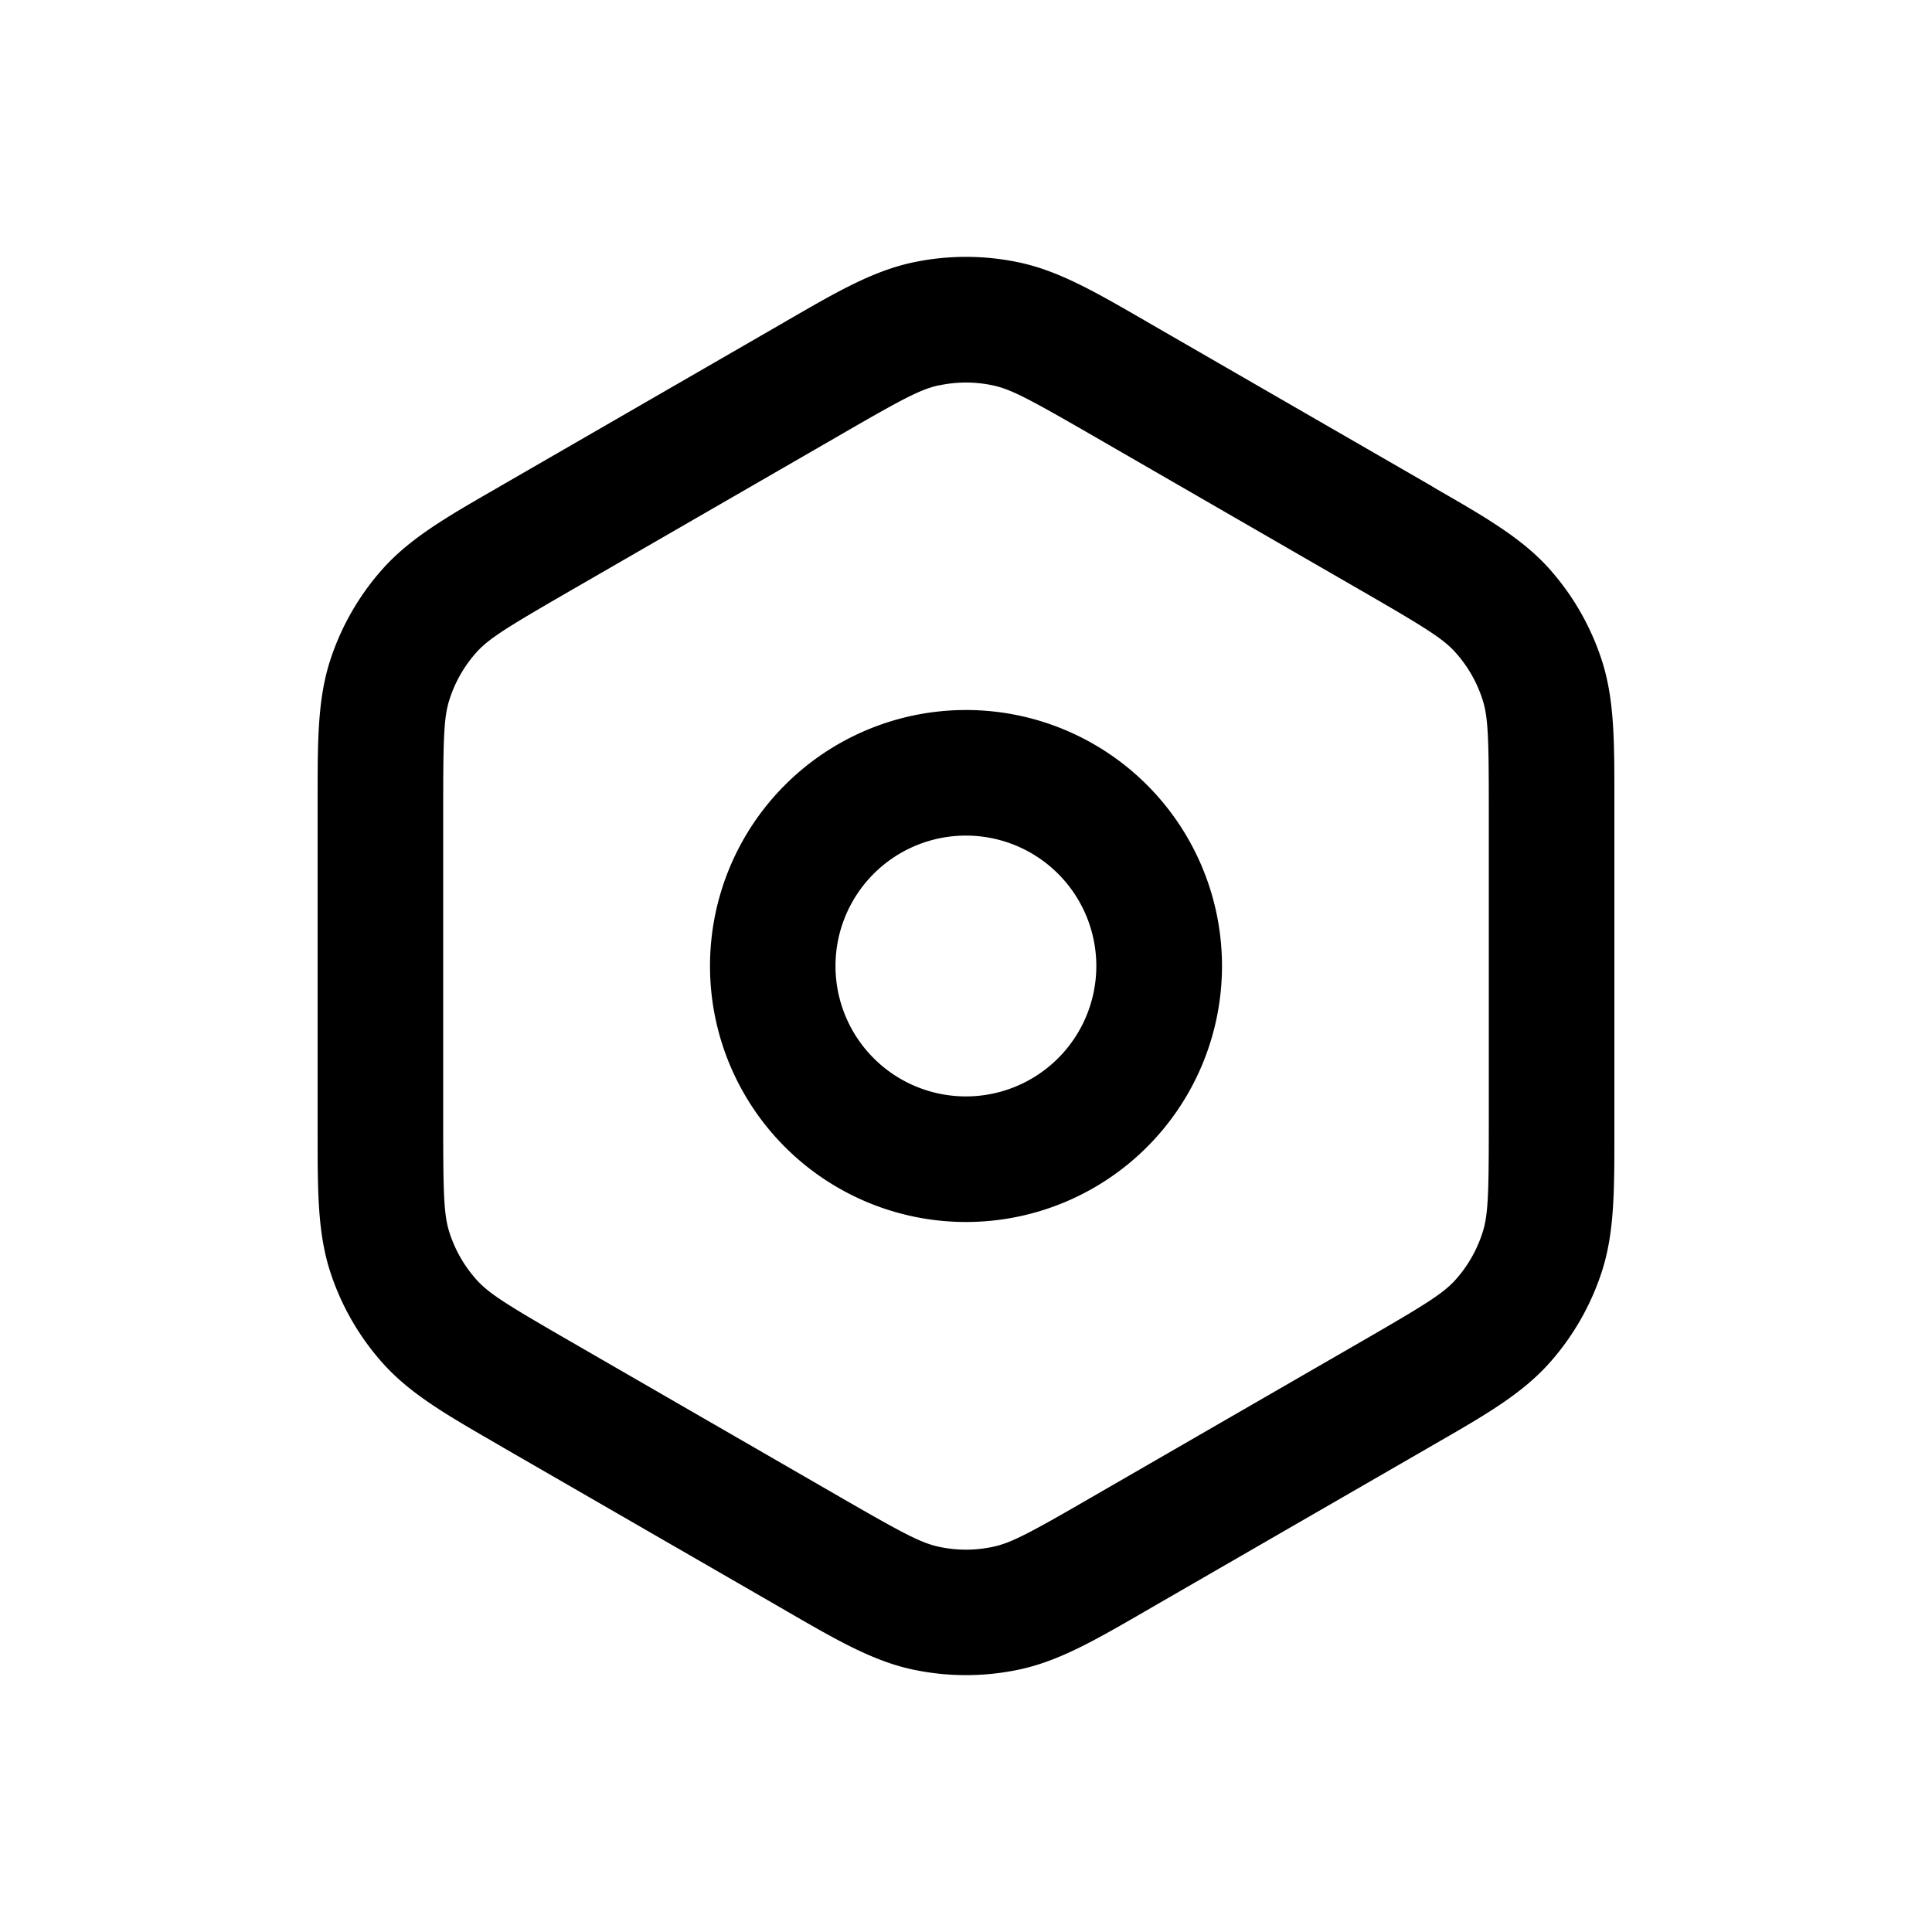 <svg xmlns="http://www.w3.org/2000/svg" fill="currentColor" viewBox="0 0 20 20">
  <path fill-rule="evenodd" d="M10.551 2.717a2.65 2.65 0 00-1.102 0c-.413.088-.79.306-1.293.597l-.081.047-2.862 1.652-.081.047c-.504.29-.881.508-1.164.822a2.65 2.65 0 00-.55.954c-.13.401-.13.836-.13 1.418V11.746c0 .582 0 1.017.13 1.418.114.353.302.678.55.954.283.314.66.531 1.164.822l.08.047 2.863 1.652.081.047c.504.291.88.509 1.293.597a2.65 2.65 0 001.102 0c.413-.088.79-.306 1.293-.597l.081-.047 2.862-1.652.081-.047c.504-.29.881-.508 1.164-.822a2.65 2.65 0 00.55-.954c.13-.401.13-.836.13-1.418V8.254c0-.582 0-1.017-.13-1.418a2.65 2.65 0 00-.55-.955c-.283-.313-.66-.53-1.164-.82l-.08-.048-2.863-1.652-.081-.047c-.504-.291-.88-.509-1.293-.597zM9.719 3.99c.185-.04.377-.04.562 0 .185.04.373.14.994.498l2.862 1.652c.621.359.802.472.928.612.127.141.223.307.281.487.059.18.066.393.066 1.11v3.304c0 .717-.007.93-.066 1.11a1.35 1.35 0 01-.28.487c-.127.14-.308.253-.929.612l-2.862 1.652c-.62.359-.81.459-.994.498-.185.04-.377.04-.562 0-.185-.04-.373-.14-.994-.498l-2.862-1.652c-.621-.359-.802-.472-.928-.612a1.35 1.35 0 01-.281-.487c-.059-.18-.066-.393-.066-1.11V8.348c0-.717.007-.93.066-1.11a1.35 1.35 0 01.28-.487c.127-.14.308-.253.929-.612l2.862-1.652c.62-.359.81-.459.994-.498zm-1.07 6.01a1.35 1.35 0 112.7 0 1.35 1.35 0 01-2.7 0zM10 7.35a2.65 2.65 0 100 5.3 2.65 2.65 0 000-5.3z" clip-rule="evenodd"/>
</svg>
